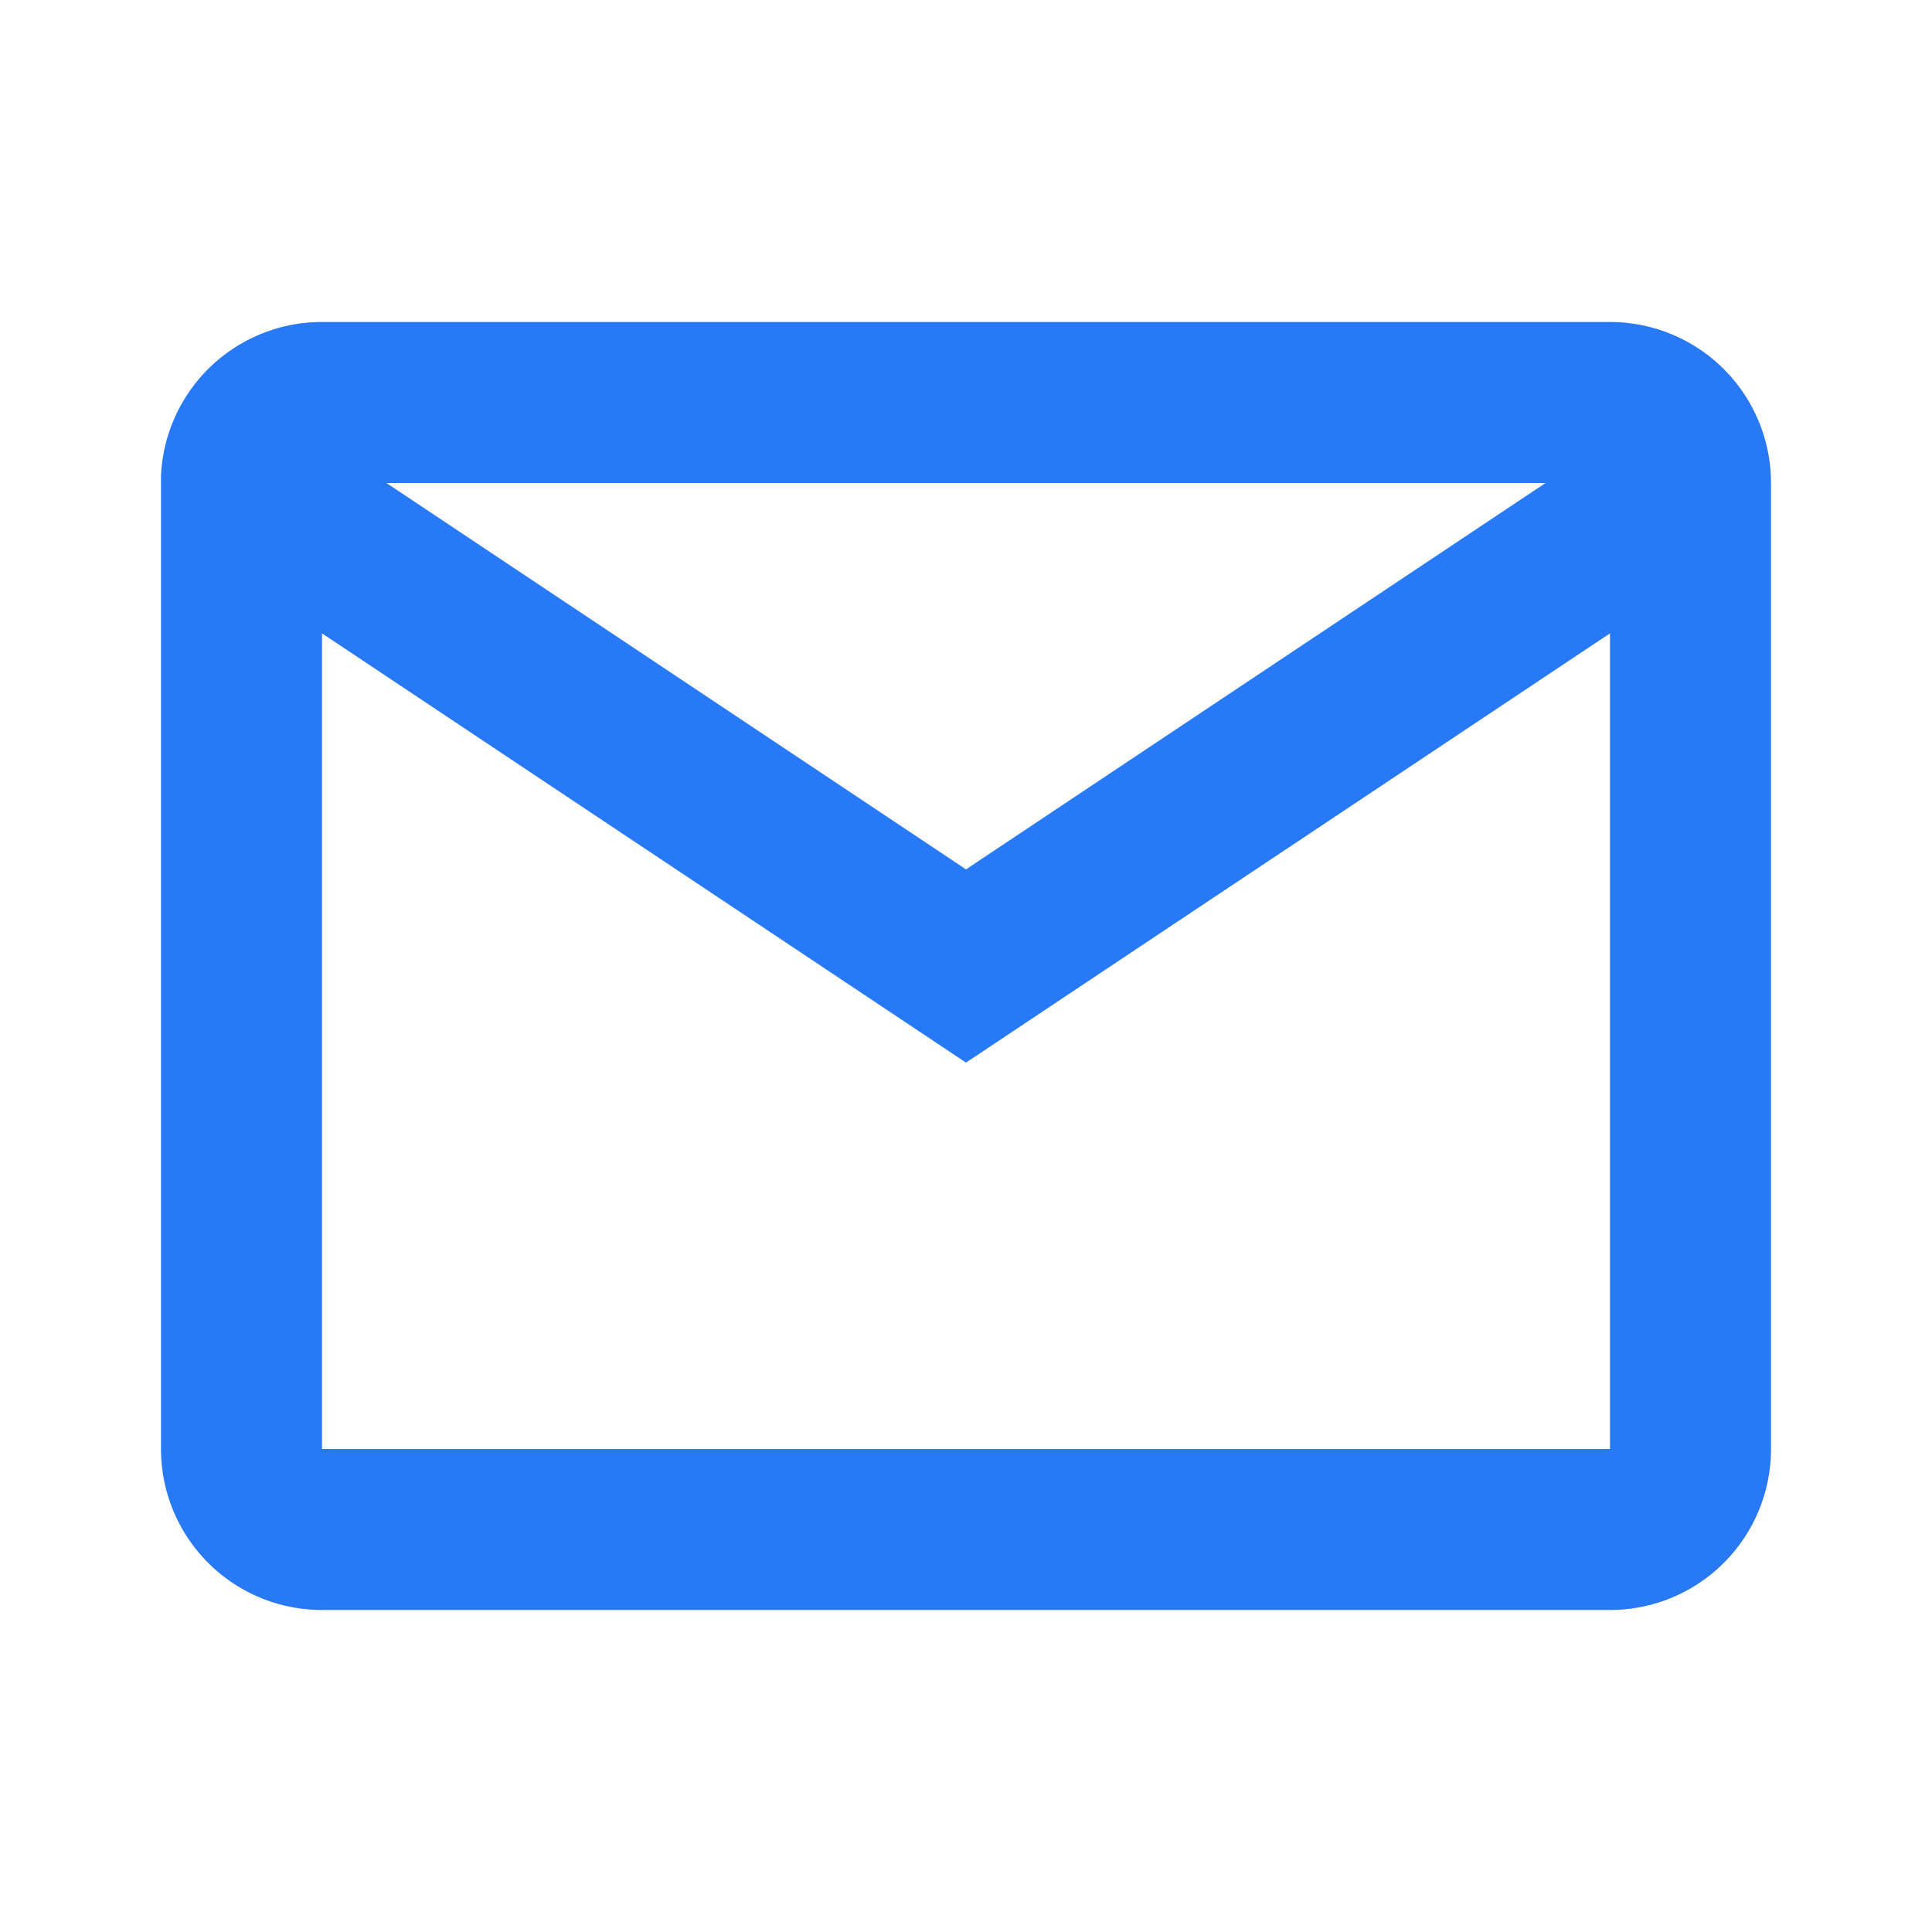 <svg width="24" height="24" fill="none" xmlns="http://www.w3.org/2000/svg"><path d="M20 20H4a2 2 0 01-2-2V5.913A2 2 0 014 4h16a2 2 0 012 2v12a2 2 0 01-2 2zM4 7.868V18h16V7.868L12 13.2 4 7.868zM4.8 6l7.2 4.8L19.2 6H4.8z" fill="#2779F6"/></svg>